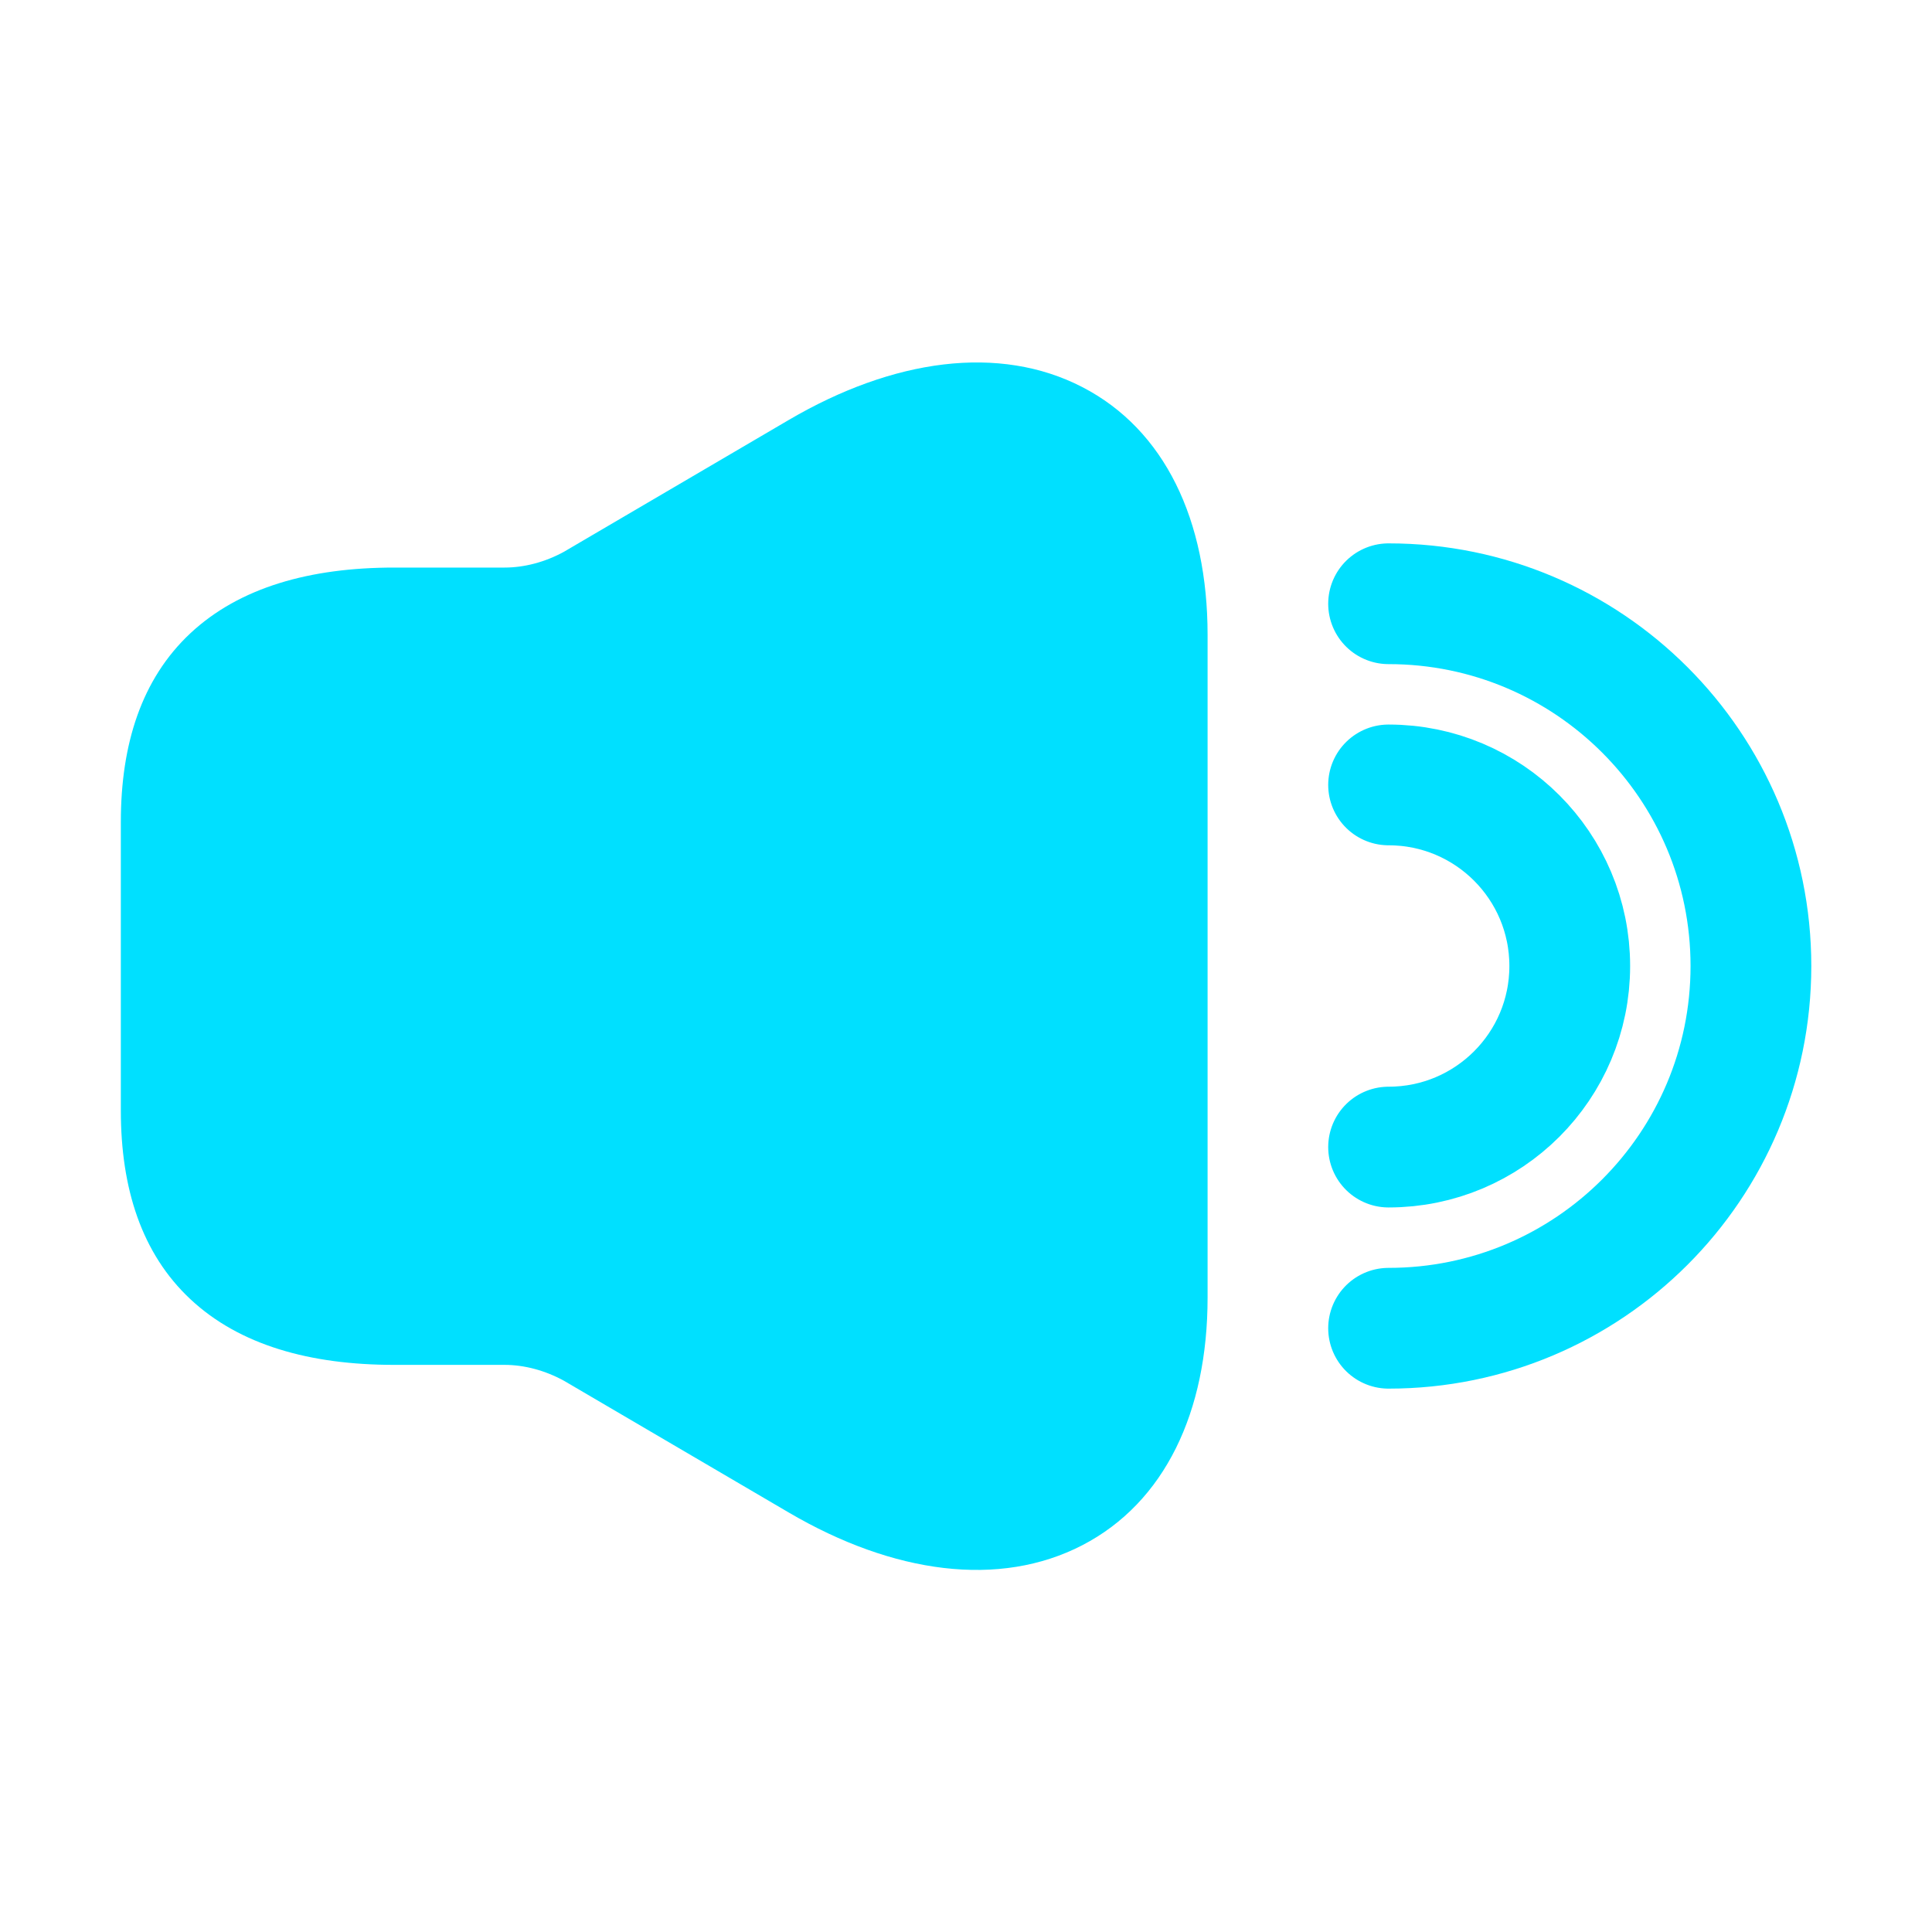 <svg width="22" height="22" viewBox="0 0 22 22" fill="none" xmlns="http://www.w3.org/2000/svg">
<g id="&#236;&#134;&#140;&#236;&#138;&#164;/ic_&#236;&#152;&#164;&#235;&#148;&#148;&#236;&#152;&#164; &#236;&#182;&#156;&#235;&#160;&#165; &#236;&#186;&#161;&#236;&#179;&#144;">
<g id="Group 83">
<path id="Vector (Stroke)" d="M12.325 4.408C13.264 4.893 13.751 5.925 13.751 7.23V14.776C13.751 16.077 13.264 17.108 12.326 17.595C11.38 18.085 10.172 17.921 8.983 17.224L6.422 15.723C6.209 15.606 5.972 15.542 5.745 15.542H4.488C3.532 15.542 2.728 15.318 2.168 14.794C1.612 14.274 1.376 13.531 1.376 12.647V9.359C1.376 8.474 1.612 7.731 2.168 7.211C2.728 6.688 3.532 6.463 4.488 6.463H5.745C5.972 6.463 6.209 6.4 6.422 6.283L8.982 4.782C10.171 4.085 11.379 3.919 12.325 4.408Z" fill="#00E0FF"/>
</g>
<path id="Ellipse 106" d="M15.812 15.125C18.091 15.125 19.938 13.278 19.938 11C19.938 8.722 18.091 6.875 15.812 6.875" stroke="#00E0FF" stroke-width="1.375" stroke-linecap="round"/>
<path id="Ellipse 107" d="M15.812 13.062C16.952 13.062 17.875 12.139 17.875 11C17.875 9.861 16.952 8.938 15.812 8.938" stroke="#00E0FF" stroke-width="1.375" stroke-linecap="round"/>
</g>
</svg>
